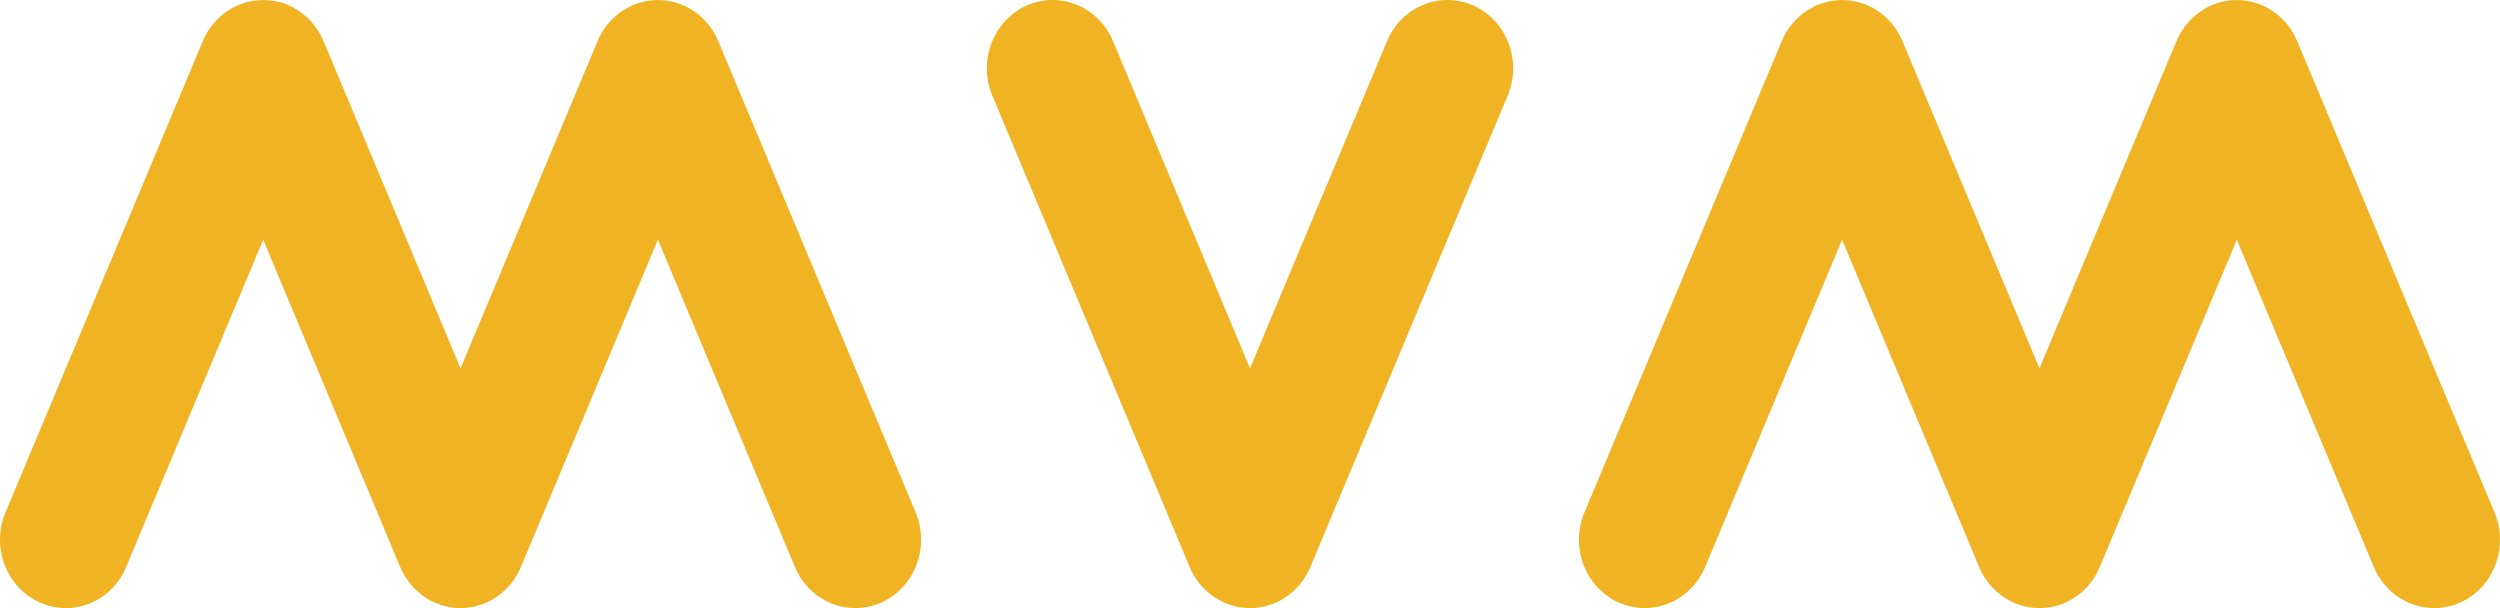 <svg width="74" height="18" viewBox="0 0 74 18" fill="none" xmlns="http://www.w3.org/2000/svg">
<path fill-rule="evenodd" clip-rule="evenodd" d="M7.79 0.001C6.992 0.001 6.305 0.501 6.004 1.216L0.162 15.17C-0.267 16.194 0.186 17.387 1.172 17.831C2.159 18.277 3.306 17.807 3.734 16.783L7.79 7.095L11.846 16.783C12.146 17.499 12.834 18 13.632 18C14.432 18 15.117 17.499 15.418 16.783L19.474 7.095L23.531 16.783C23.959 17.807 25.107 18.277 26.093 17.831C27.079 17.387 27.53 16.194 27.102 15.17L21.26 1.216C20.959 0.501 20.273 0.001 19.474 0.001C18.676 0.001 17.988 0.501 17.689 1.216L13.632 10.904L9.576 1.216C9.275 0.501 8.59 0.001 7.79 0.001ZM54.526 0.001C53.727 0.001 53.041 0.501 52.741 1.216L46.899 15.17C46.469 16.194 46.922 17.386 47.907 17.831C48.894 18.277 50.041 17.807 50.471 16.783L54.526 7.095L58.583 16.783C58.883 17.499 59.569 18 60.368 18C61.167 18 61.854 17.499 62.153 16.783L66.21 7.095L70.266 16.783C70.695 17.807 71.842 18.277 72.828 17.831C73.816 17.386 74.267 16.194 73.838 15.17L67.996 1.216C67.696 0.501 67.01 0.001 66.21 0.001C65.411 0.001 64.725 0.501 64.425 1.216L60.368 10.904L56.311 1.216C56.012 0.501 55.325 0.001 54.526 0.001ZM32.944 1.217C32.515 0.193 31.368 -0.278 30.382 0.168C29.396 0.614 28.943 1.806 29.373 2.83L35.215 16.784C35.514 17.499 36.201 17.999 37 17.999C37.799 17.999 38.485 17.499 38.786 16.784L44.627 2.83C45.057 1.806 44.605 0.614 43.619 0.168C42.632 -0.278 41.485 0.193 41.057 1.217L37 10.905L32.944 1.217Z" fill="#F0B323"/>
</svg>
